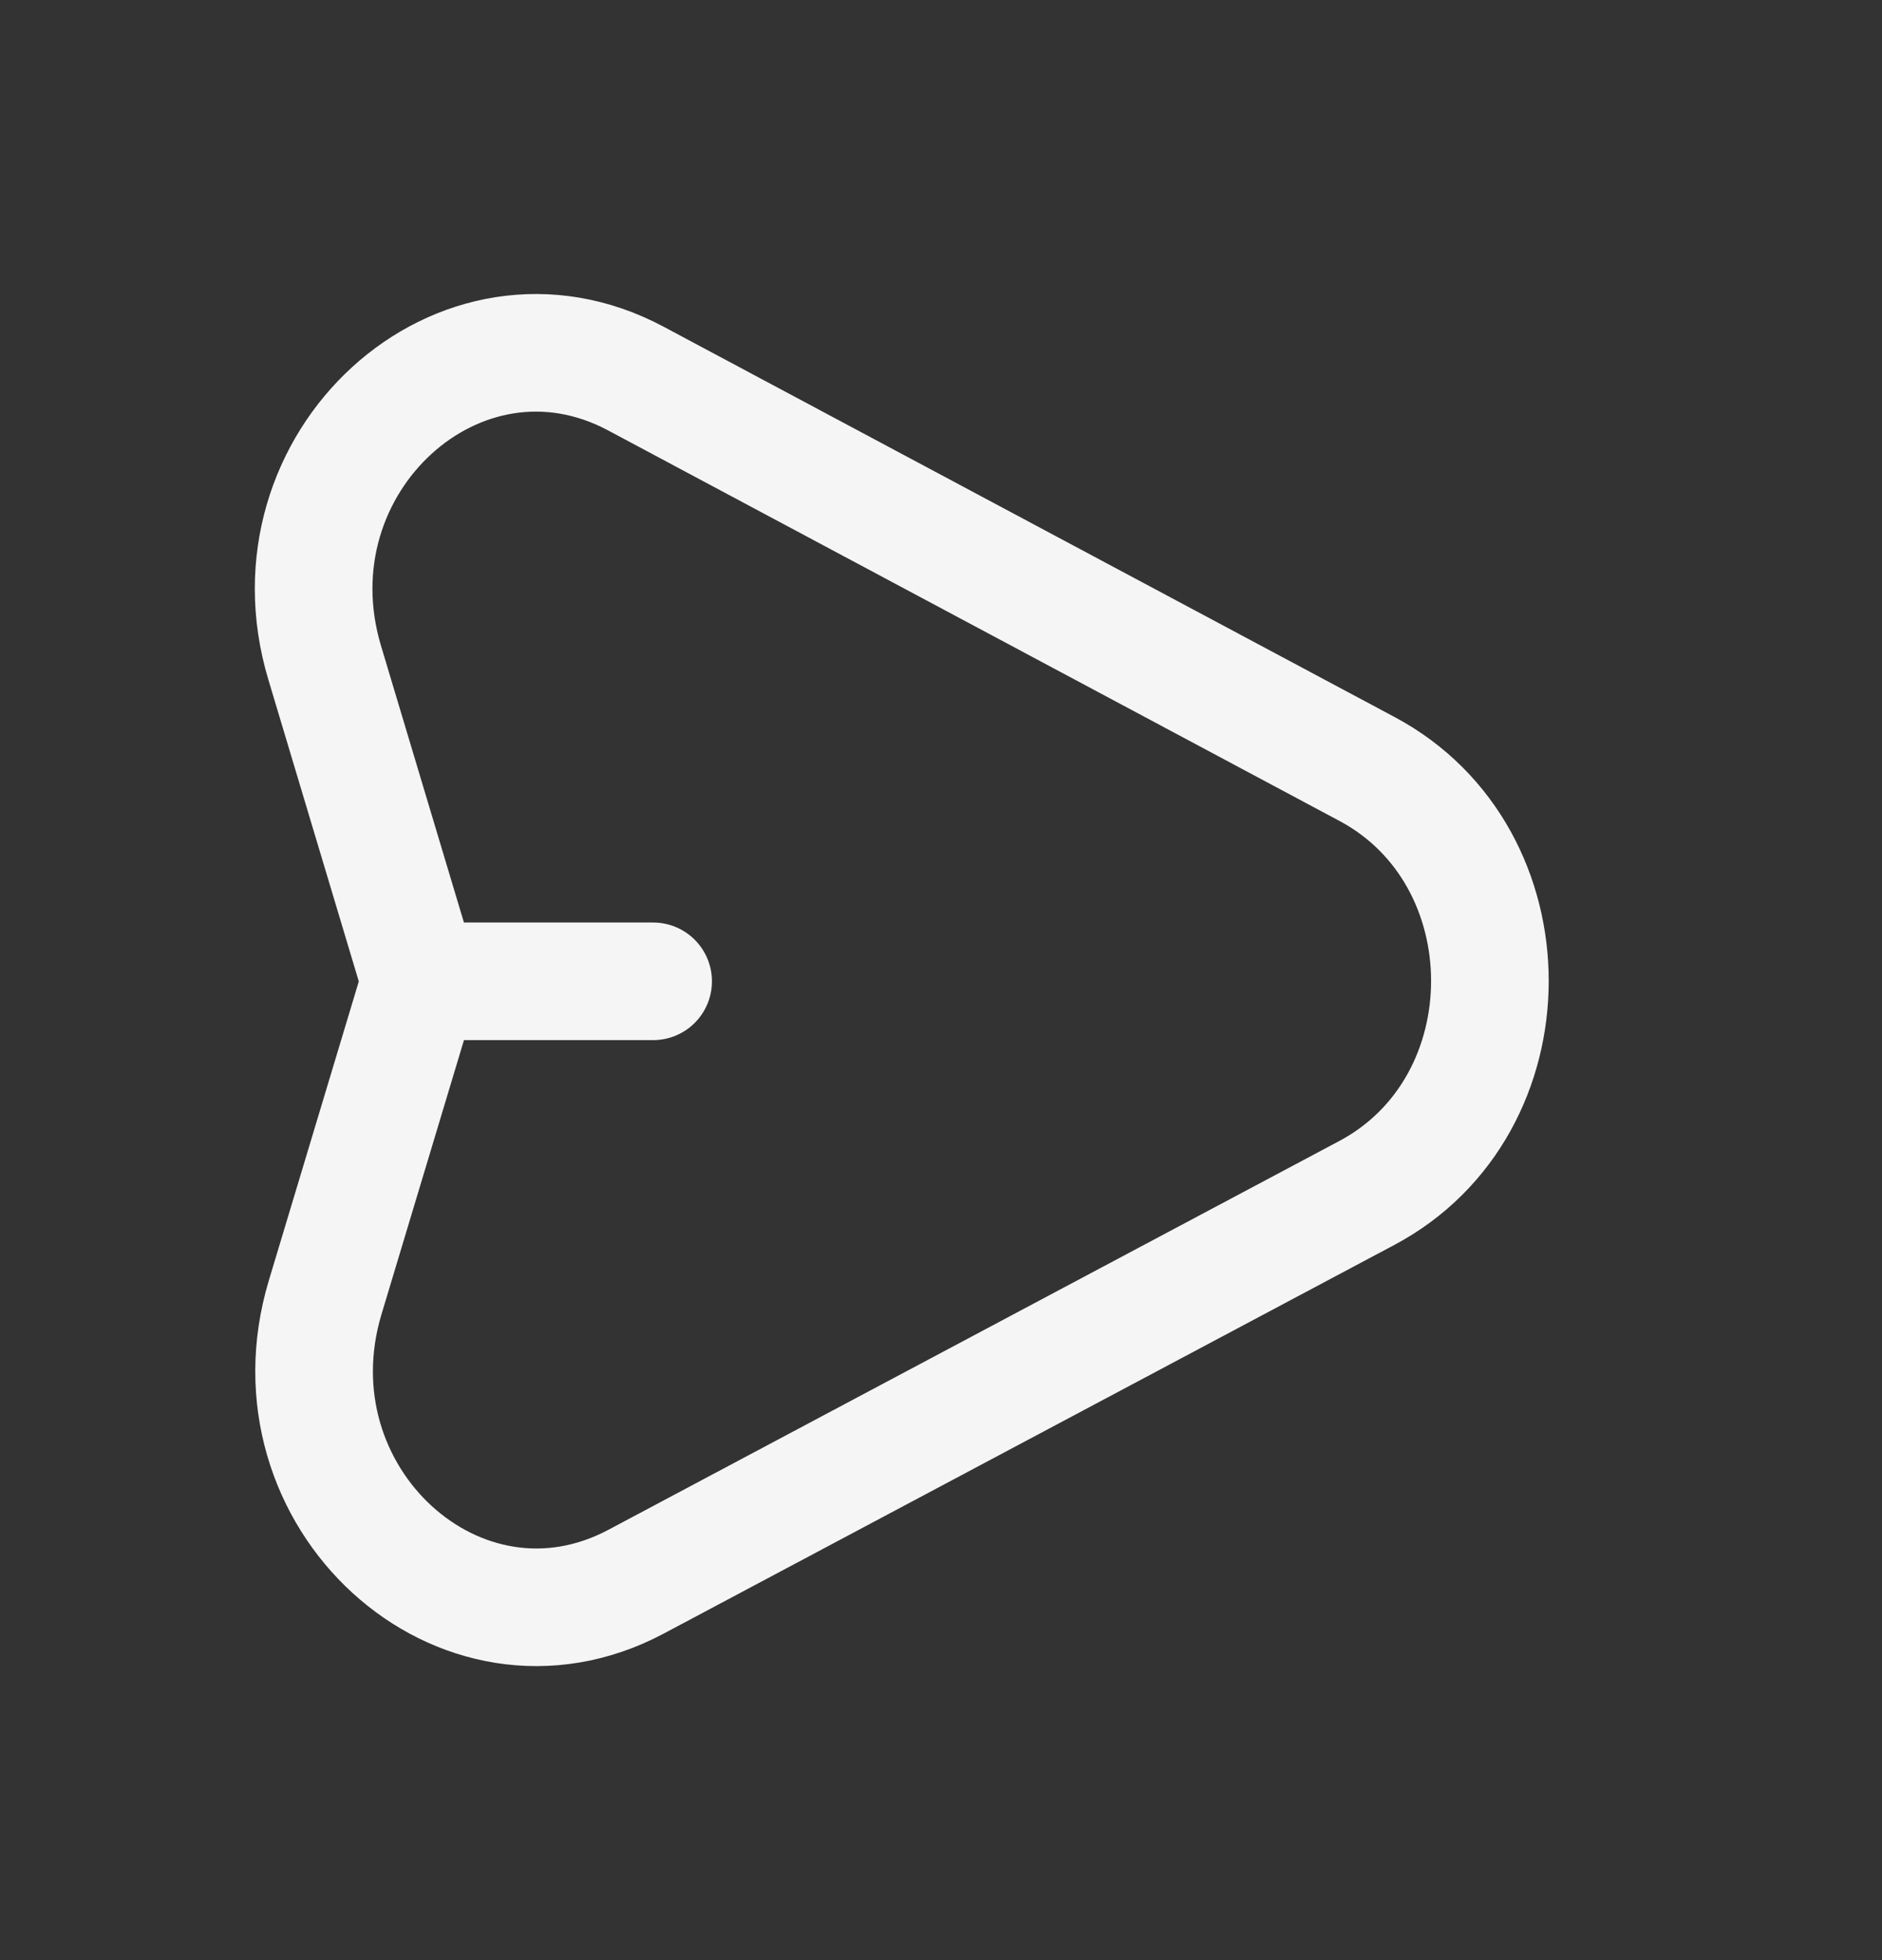 <svg width="24" height="25" viewBox="0 0 24 25" fill="none" xmlns="http://www.w3.org/2000/svg">
<rect x="0" y="0" width="24" height="25" fill="#333333" stroke="none"/>
<path d="M5.359 12.516L4.147 16.546C3.381 19.093 5.867 21.367 8.112 20.173L17.431 15.215C19.521 14.103 19.523 10.925 17.435 9.809L8.11 4.829C5.867 3.631 3.377 5.902 4.14 8.451L5.358 12.516H5.359ZM5.359 12.516H8.329" stroke="#F5F5F5" stroke-width="1.5" stroke-linecap="round"/>
</svg>
